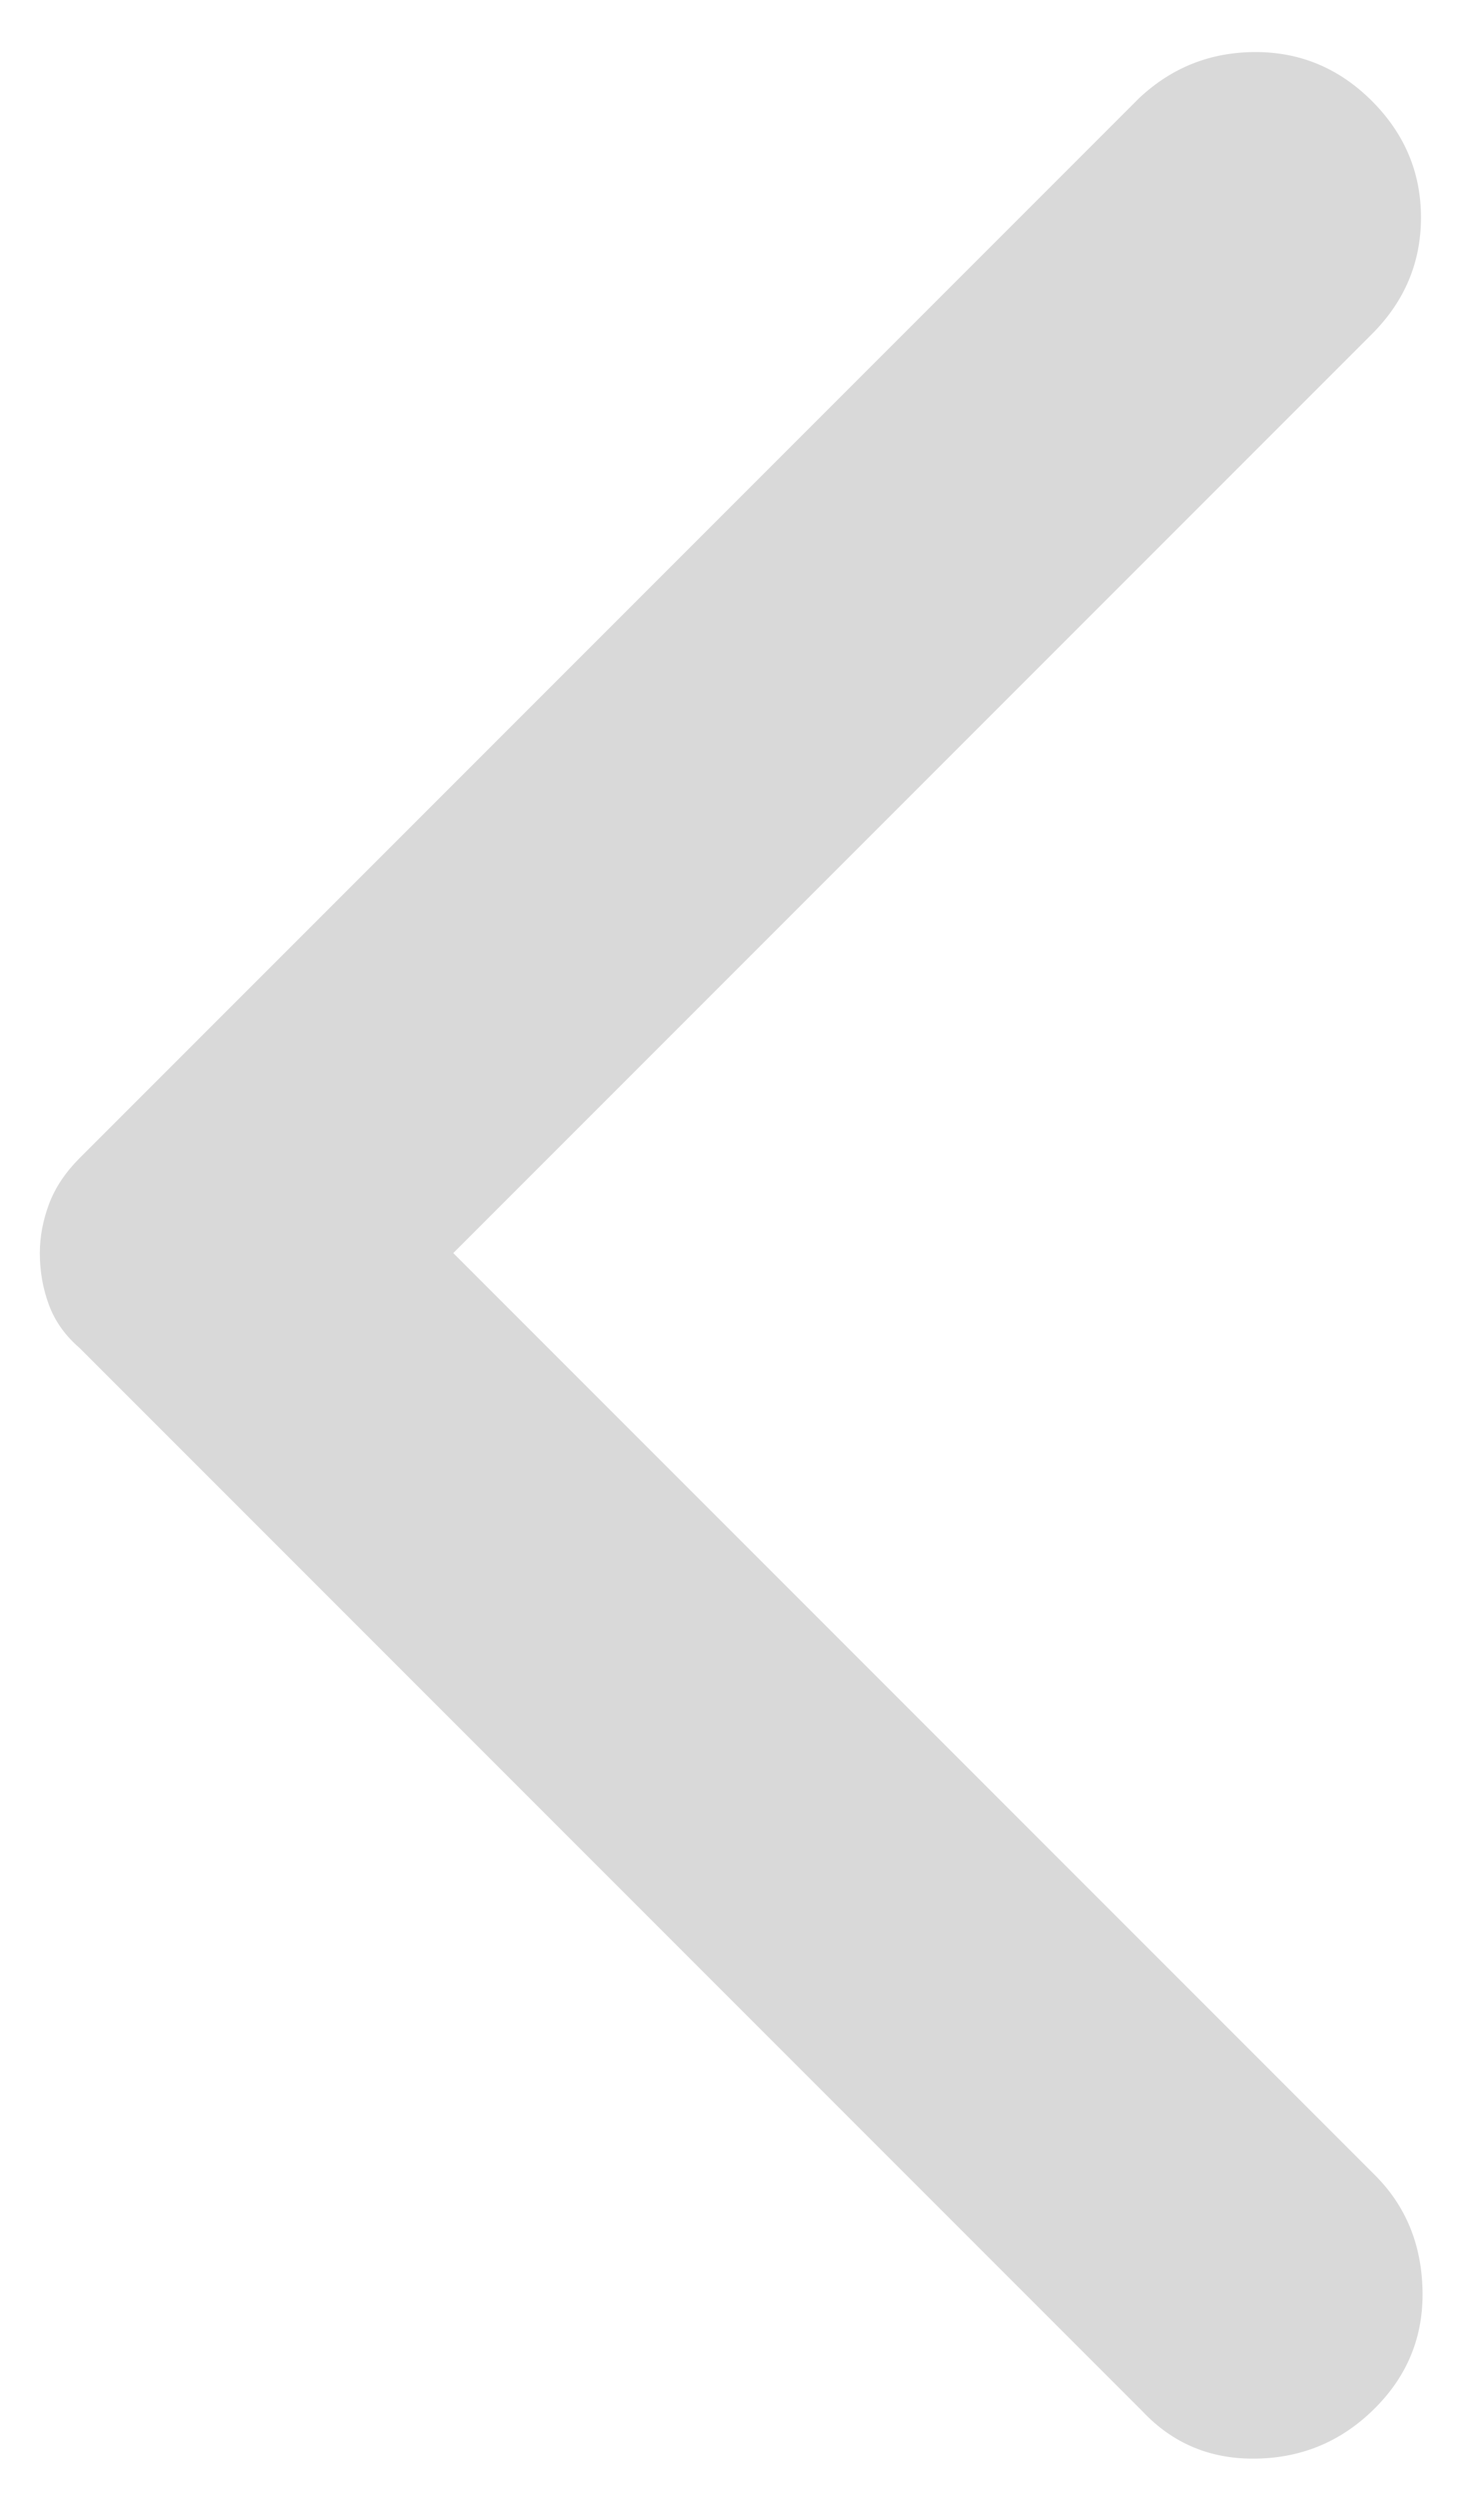 <svg width="20" height="34" viewBox="0 0 20 34" fill="none" xmlns="http://www.w3.org/2000/svg">
<path d="M18.667 1.375C19.111 1.82 19.333 2.347 19.333 2.958C19.333 3.569 19.111 4.097 18.667 4.542L6.167 17.042L18.708 29.583C19.125 30 19.34 30.521 19.354 31.146C19.368 31.771 19.153 32.305 18.708 32.75C18.264 33.195 17.729 33.424 17.104 33.437C16.479 33.451 15.959 33.236 15.542 32.792L1.083 18.333C0.889 18.166 0.75 17.972 0.667 17.75C0.584 17.528 0.542 17.292 0.542 17.042C0.542 16.819 0.584 16.597 0.667 16.375C0.75 16.153 0.889 15.945 1.083 15.75L15.5 1.333C15.945 0.916 16.472 0.708 17.083 0.708C17.694 0.708 18.222 0.93 18.667 1.375Z" fill="#D9D9D9"/>
</svg>
